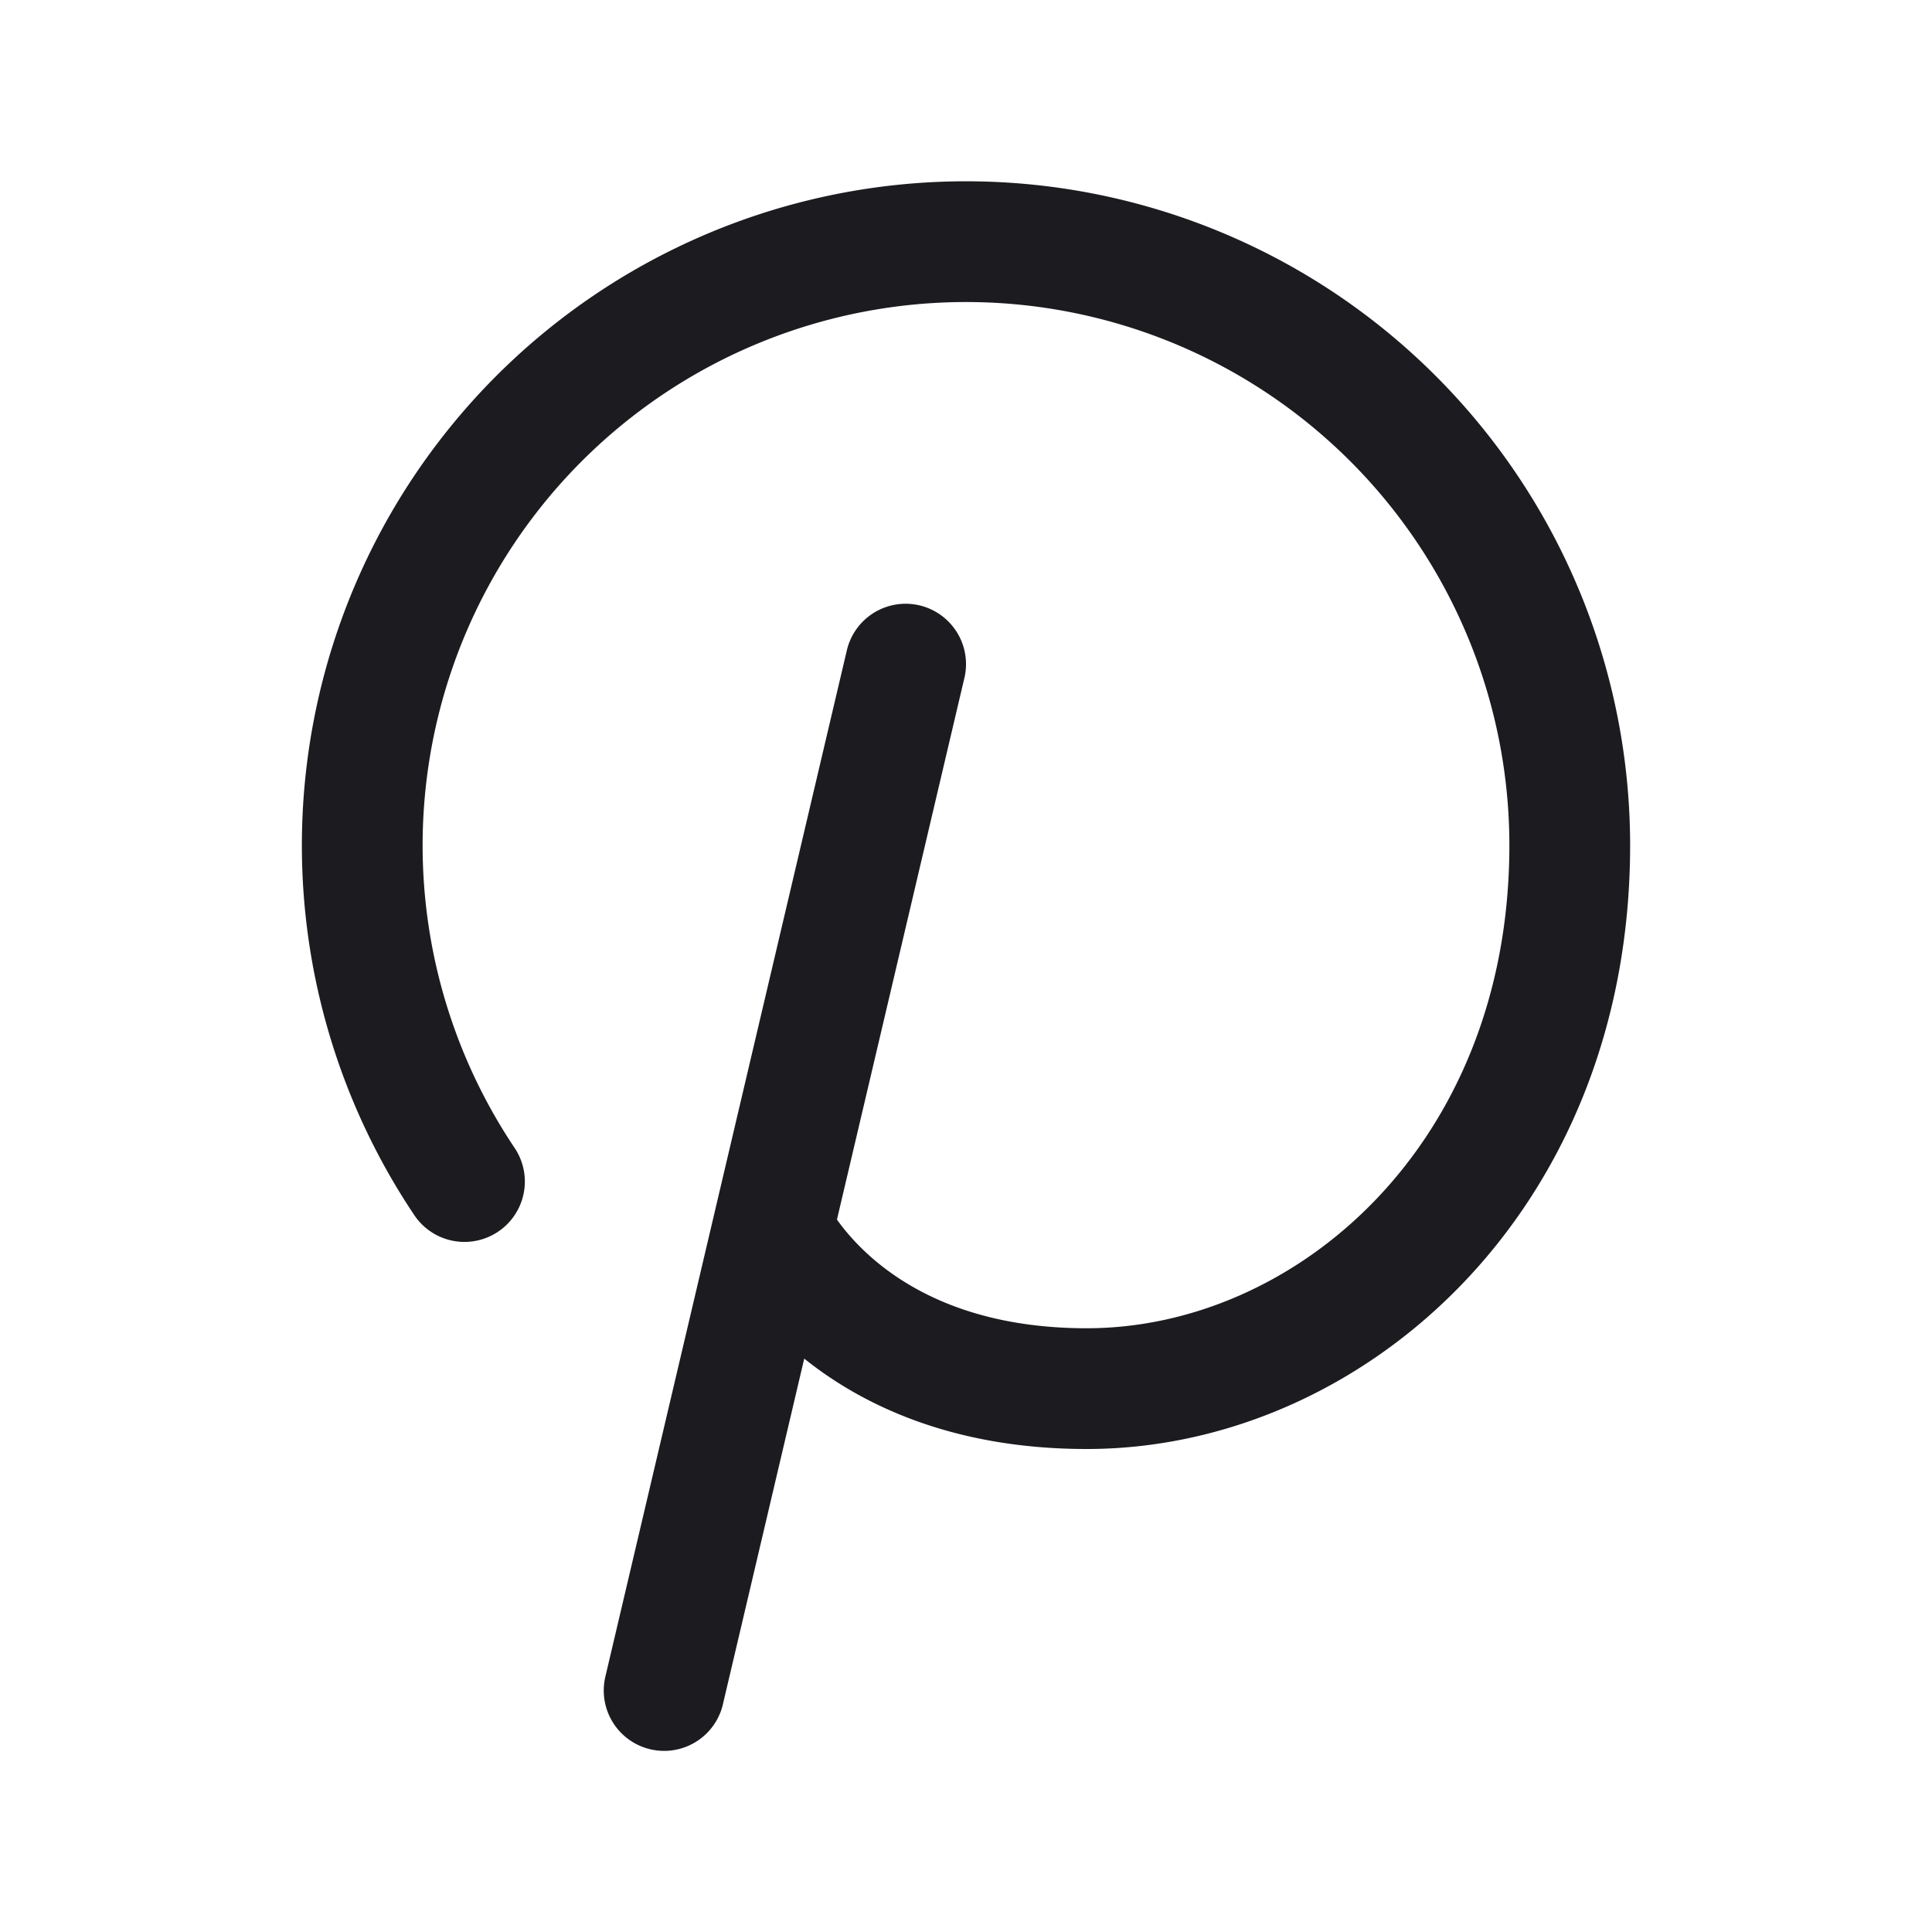 <svg xmlns="http://www.w3.org/2000/svg" width="32" height="32" fill="none"><path stroke="#1C1B1F" stroke-linecap="round" stroke-linejoin="round" stroke-width="2" d="m15 11-4 17M7.693 19.57A10 10 0 1 1 26 14c0 5.523-4 9-8 9s-5.204-2.633-5.204-2.633"/></svg>